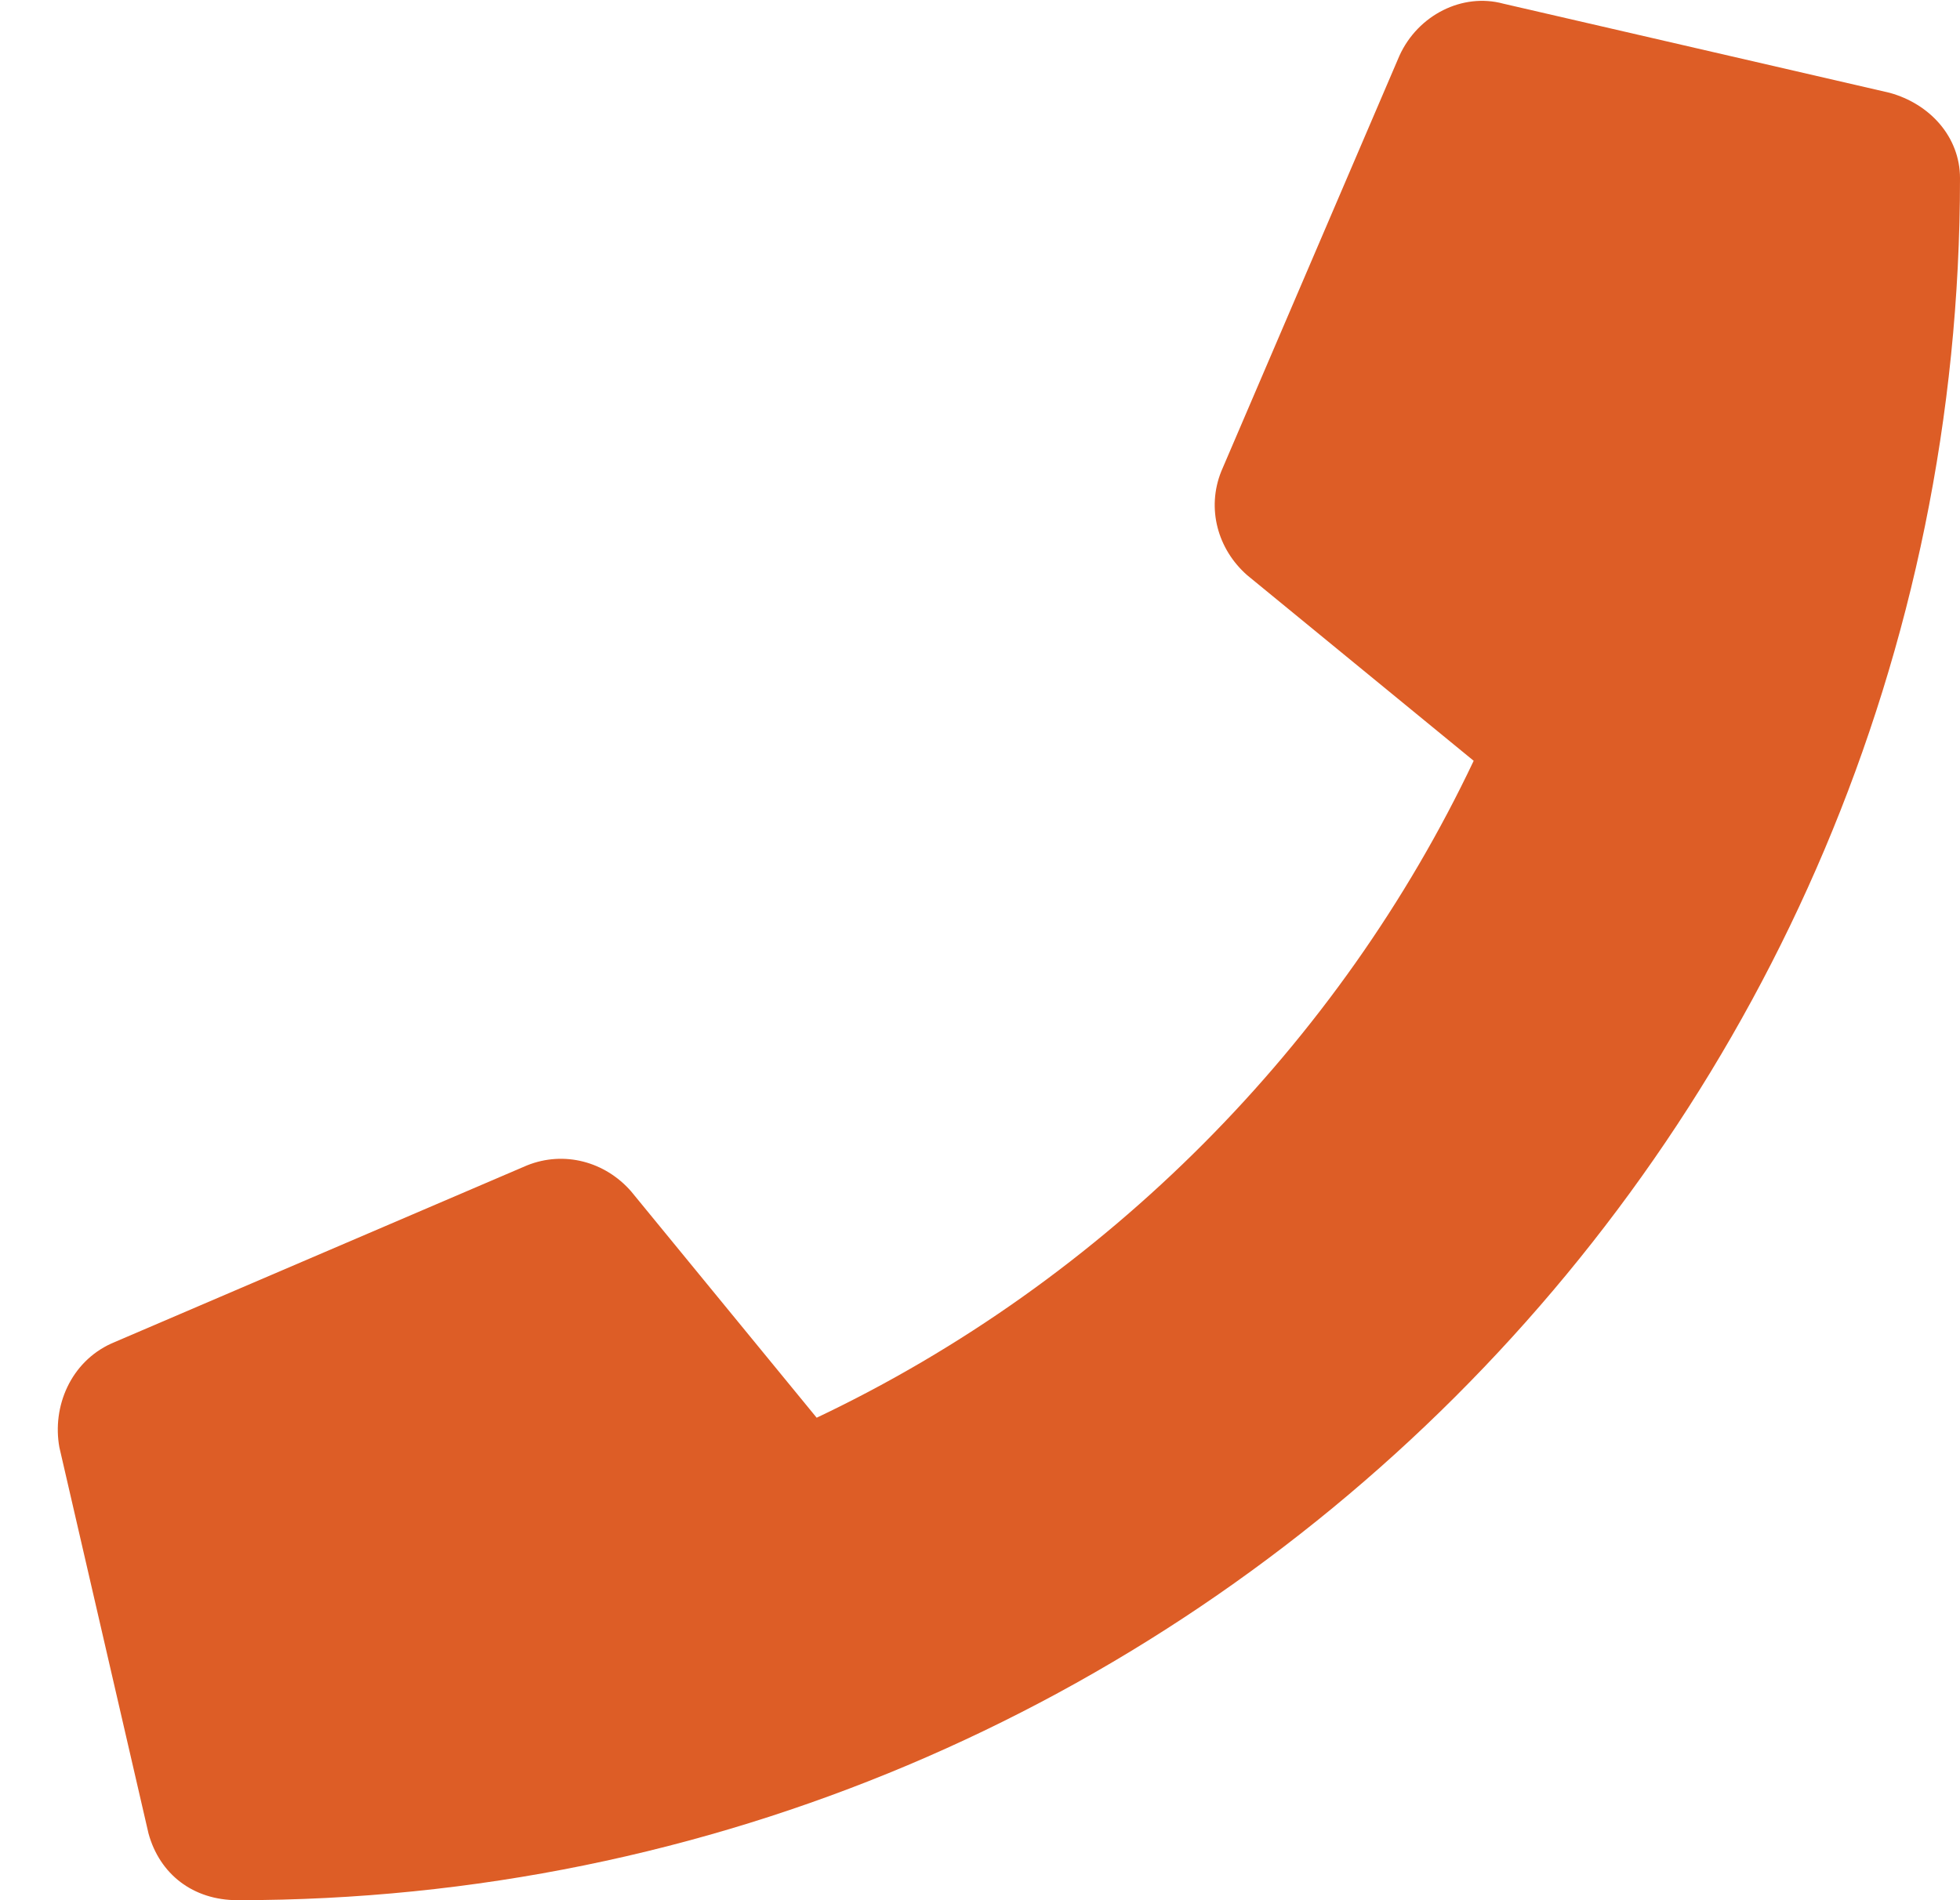 <svg
    width="33"
    height="32"
    viewBox="0 0 33 32"
    xmlns="http://www.w3.org/2000/svg">
    <path d="M31.812 1.562L25.312 0.062C24.625 -0.125 23.875 0.25 23.562 0.938L20.562 7.938C20.312 8.562 20.5 9.25 21 9.688L24.812 12.812C22.562 17.562 18.625 21.562 13.75 23.875L10.625 20.062C10.188 19.562 9.5 19.375 8.875 19.625L1.875 22.625C1.188 22.938 0.875 23.688 1 24.375L2.5 30.875C2.688 31.562 3.25 32 4 32C20 32 33 19.062 33 3C33 2.312 32.5 1.75 31.812 1.562Z" fill="#dd5d26"/>
</svg>
